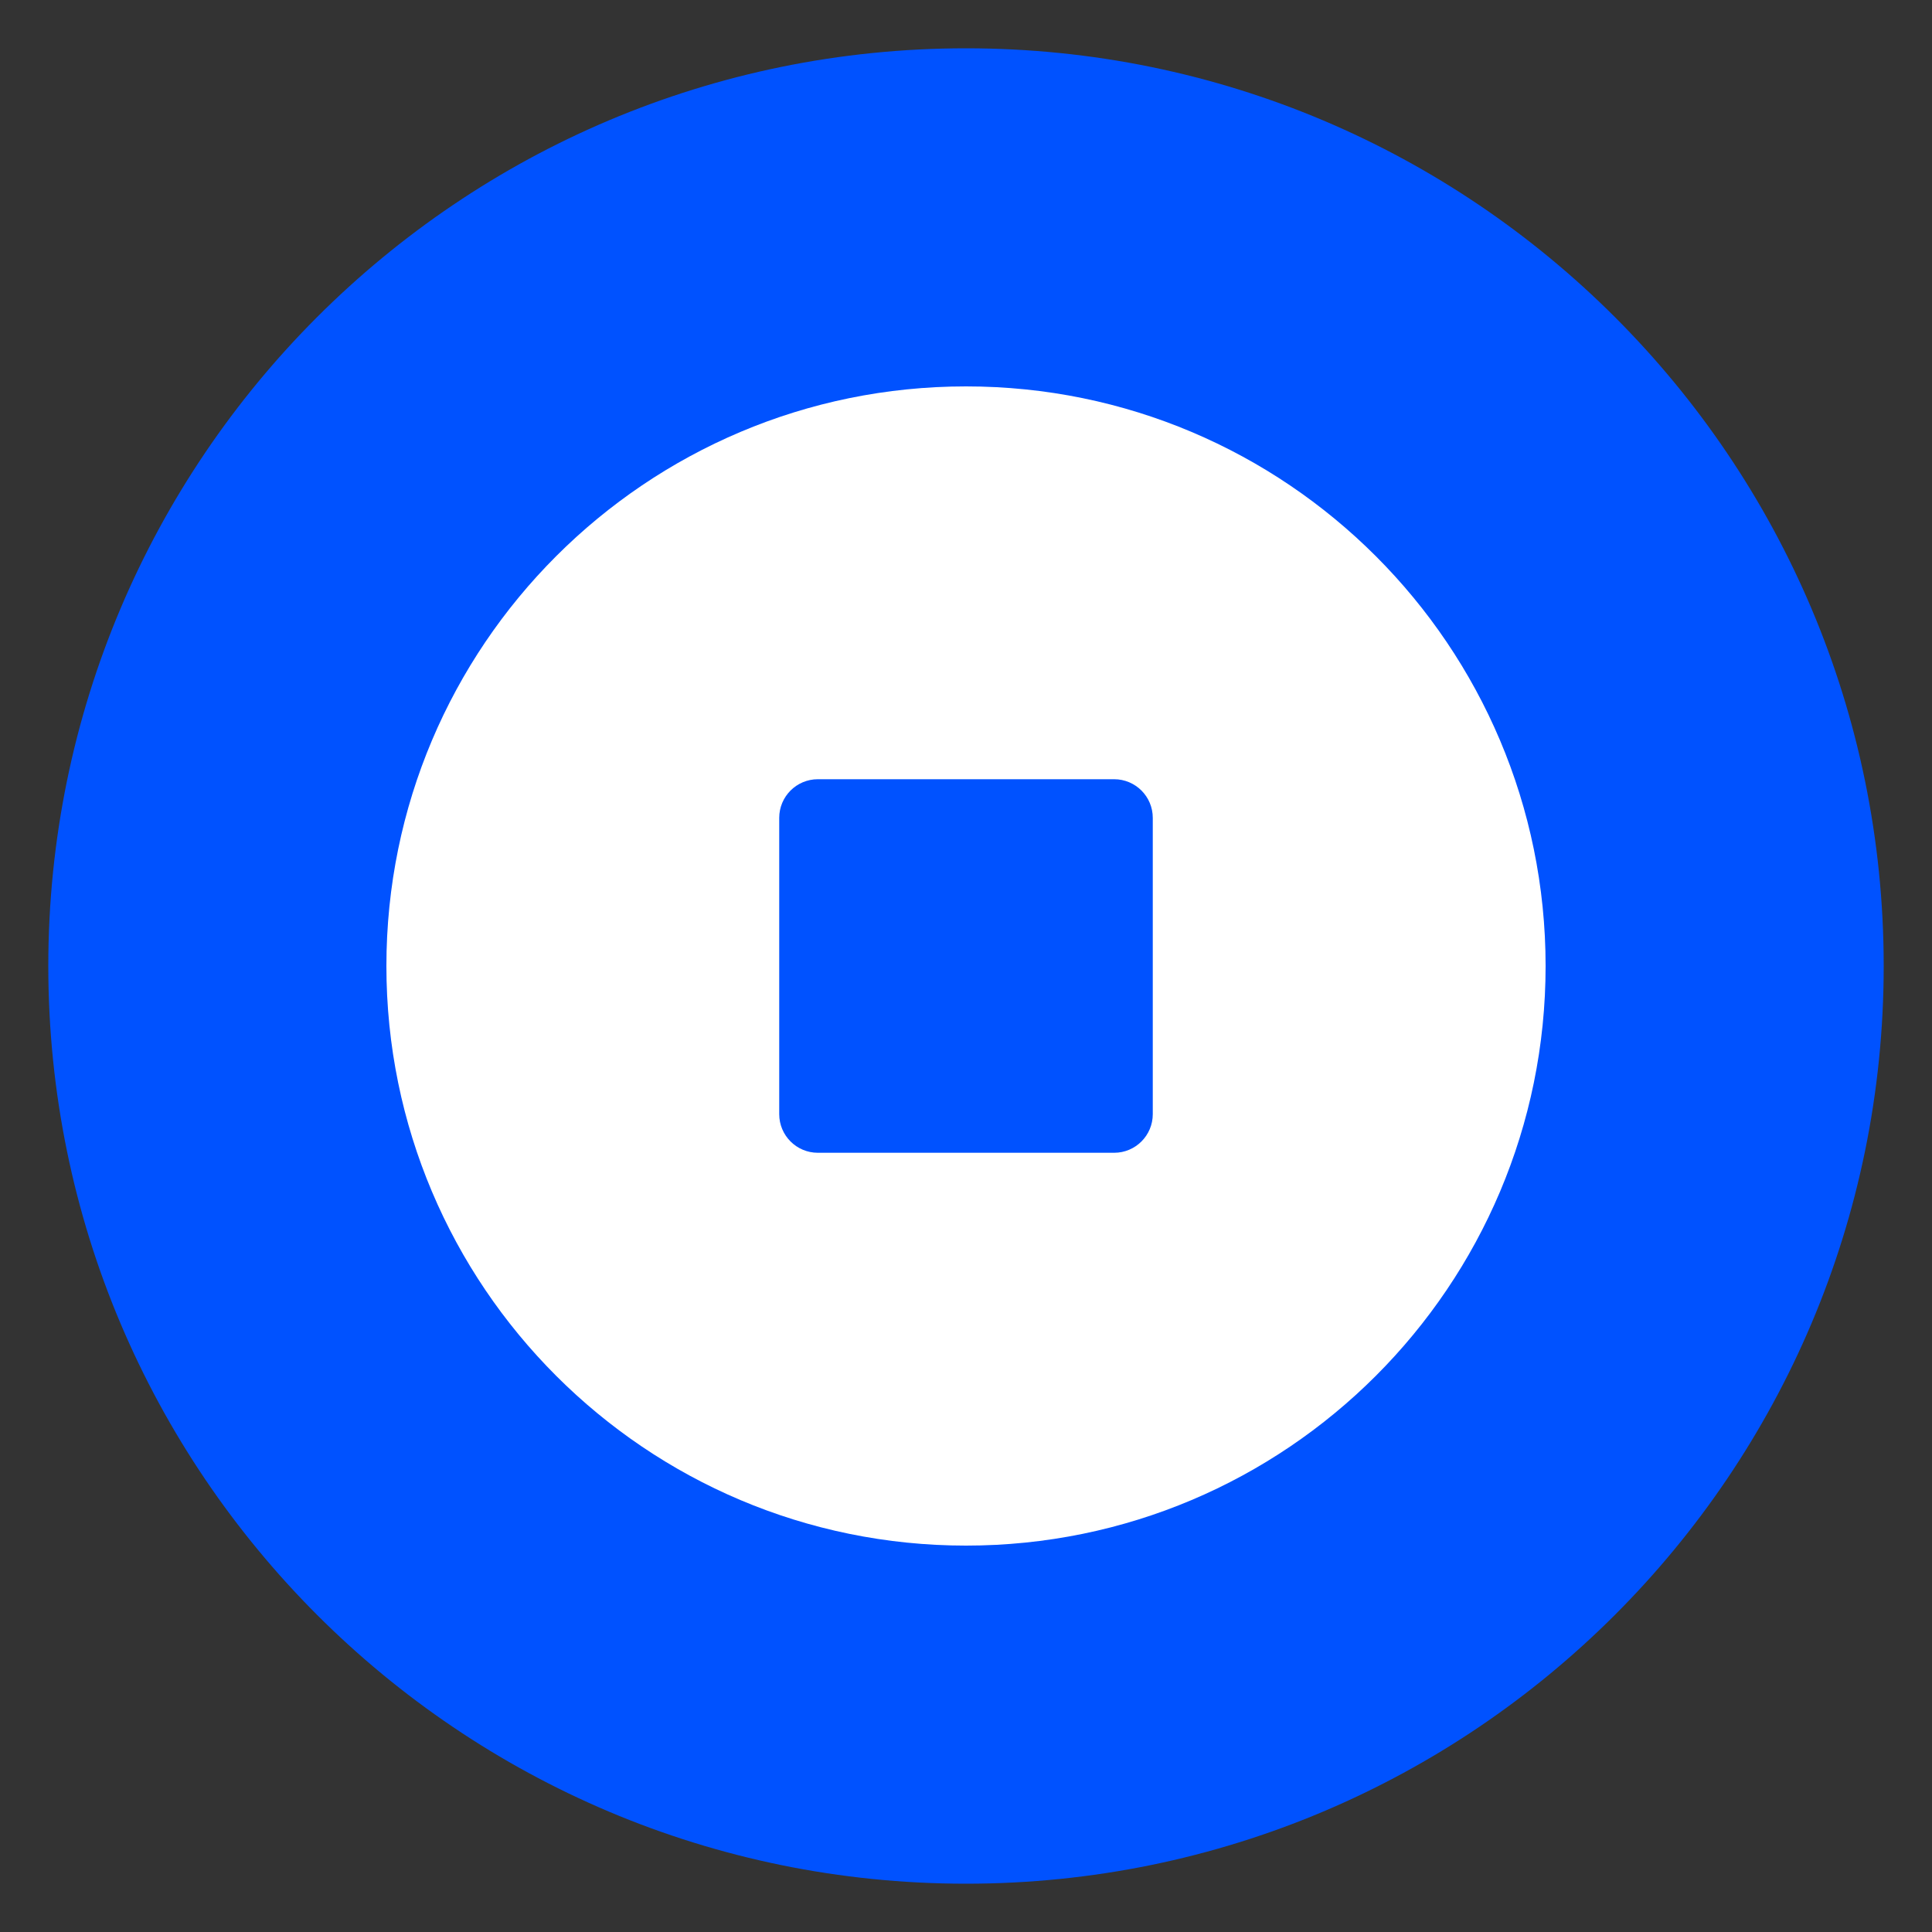 <svg width="40" height="40" viewBox="0 0 40 40" fill="none" xmlns="http://www.w3.org/2000/svg">
<rect x="0" y="0" width="40" height="40" fill="#333333" stroke="none"/>
<path d="M20 39C30.493 39 39 30.493 39 20C39 9.507 30.493 1 20 1C9.507 1 1 9.507 1 20C1 30.493 9.507 39 20 39Z" fill="#0052FF"/>
<path fill-rule="evenodd" clip-rule="evenodd" d="M8 20C8 26.627 13.373 32 20 32C26.627 32 32 26.627 32 20C32 13.373 26.627 8 20 8C13.373 8 8 13.373 8 20ZM16.933 16.133C16.491 16.133 16.133 16.491 16.133 16.933V23.067C16.133 23.509 16.491 23.867 16.933 23.867H23.067C23.509 23.867 23.867 23.509 23.867 23.067V16.933C23.867 16.491 23.509 16.133 23.067 16.133H16.933Z" fill="white"/>
</svg>
